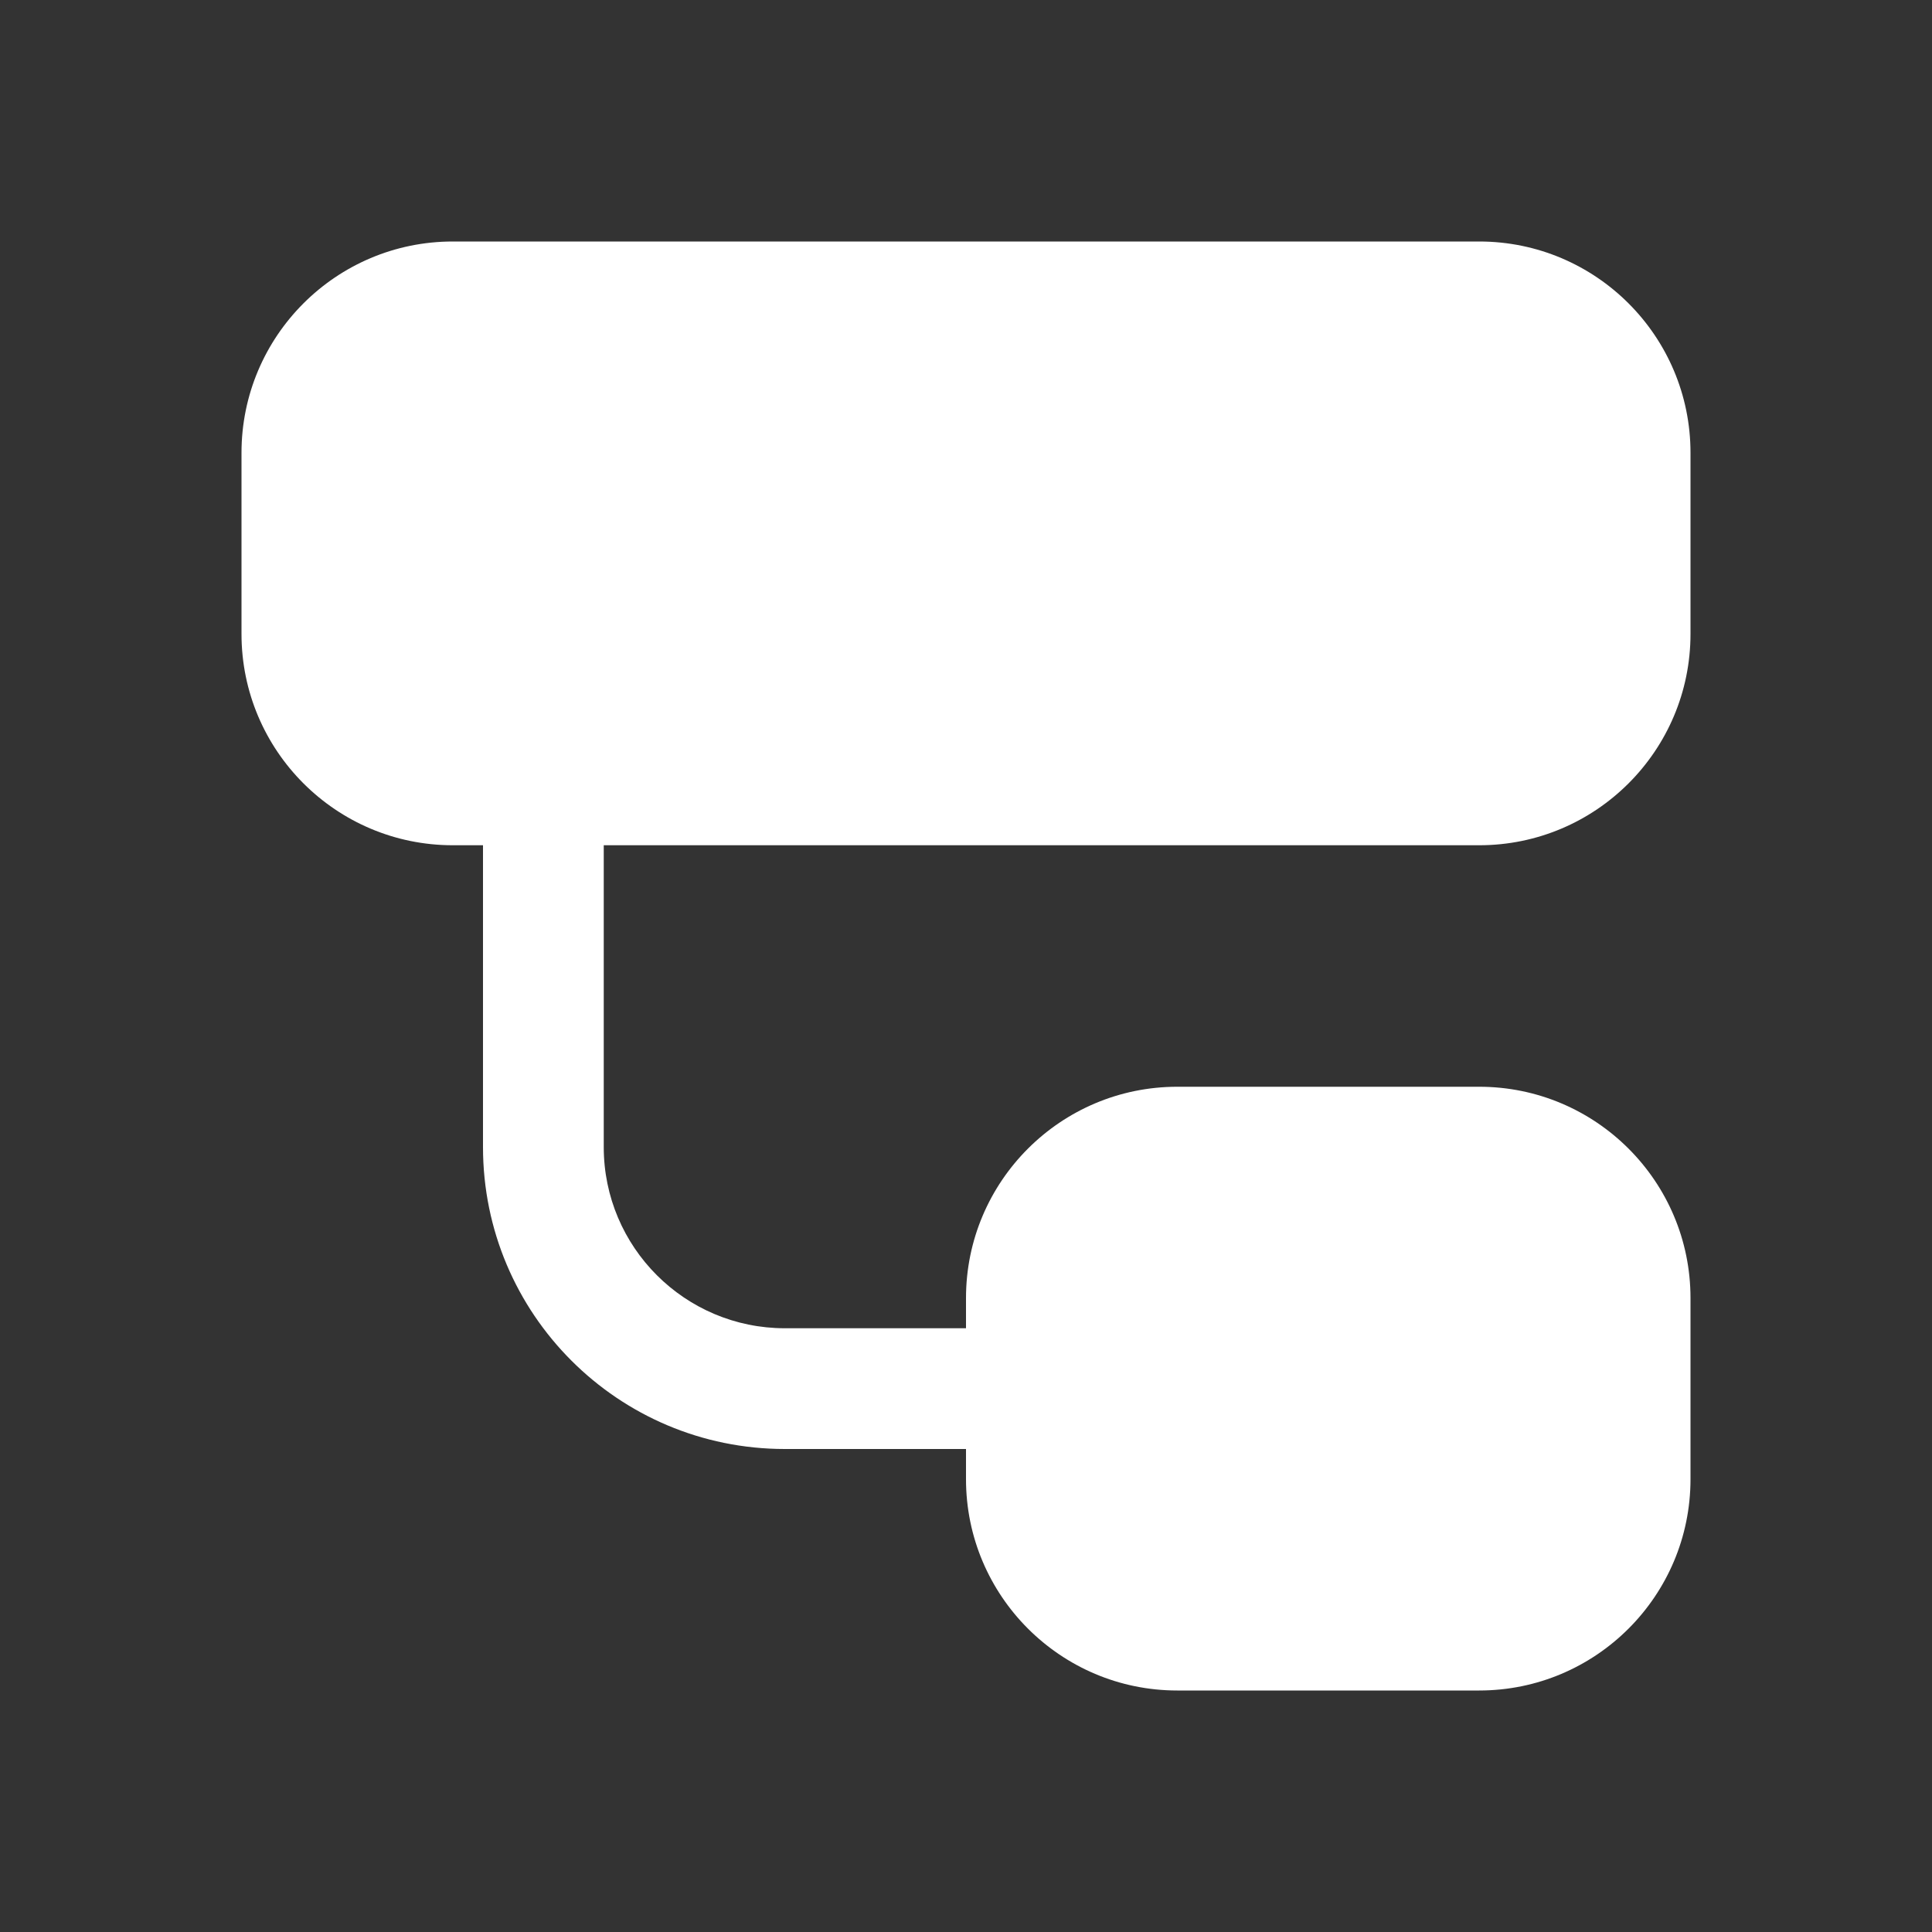 <svg width="16" height="16" viewBox="0 0 16 16" fill="none" xmlns="http://www.w3.org/2000/svg">
<rect x="0" y="0" width="16" height="16" fill="#333333" stroke="none"/>
<path d="M2 3.75C2 2.784 2.784 2 3.75 2H12.25C13.216 2 14 2.784 14 3.75V5.25C14 6.216 13.216 7 12.25 7H5V9.5C5 10.328 5.672 11 6.5 11H8V10.75C8 9.784 8.784 9 9.75 9H12.25C13.216 9 14 9.784 14 10.75V12.25C14 13.216 13.216 14 12.25 14H9.75C8.784 14 8 13.216 8 12.25V12H6.5C5.119 12 4 10.881 4 9.5V7H3.75C2.784 7 2 6.216 2 5.25V3.75Z" fill="#ffffff"/>
</svg>
